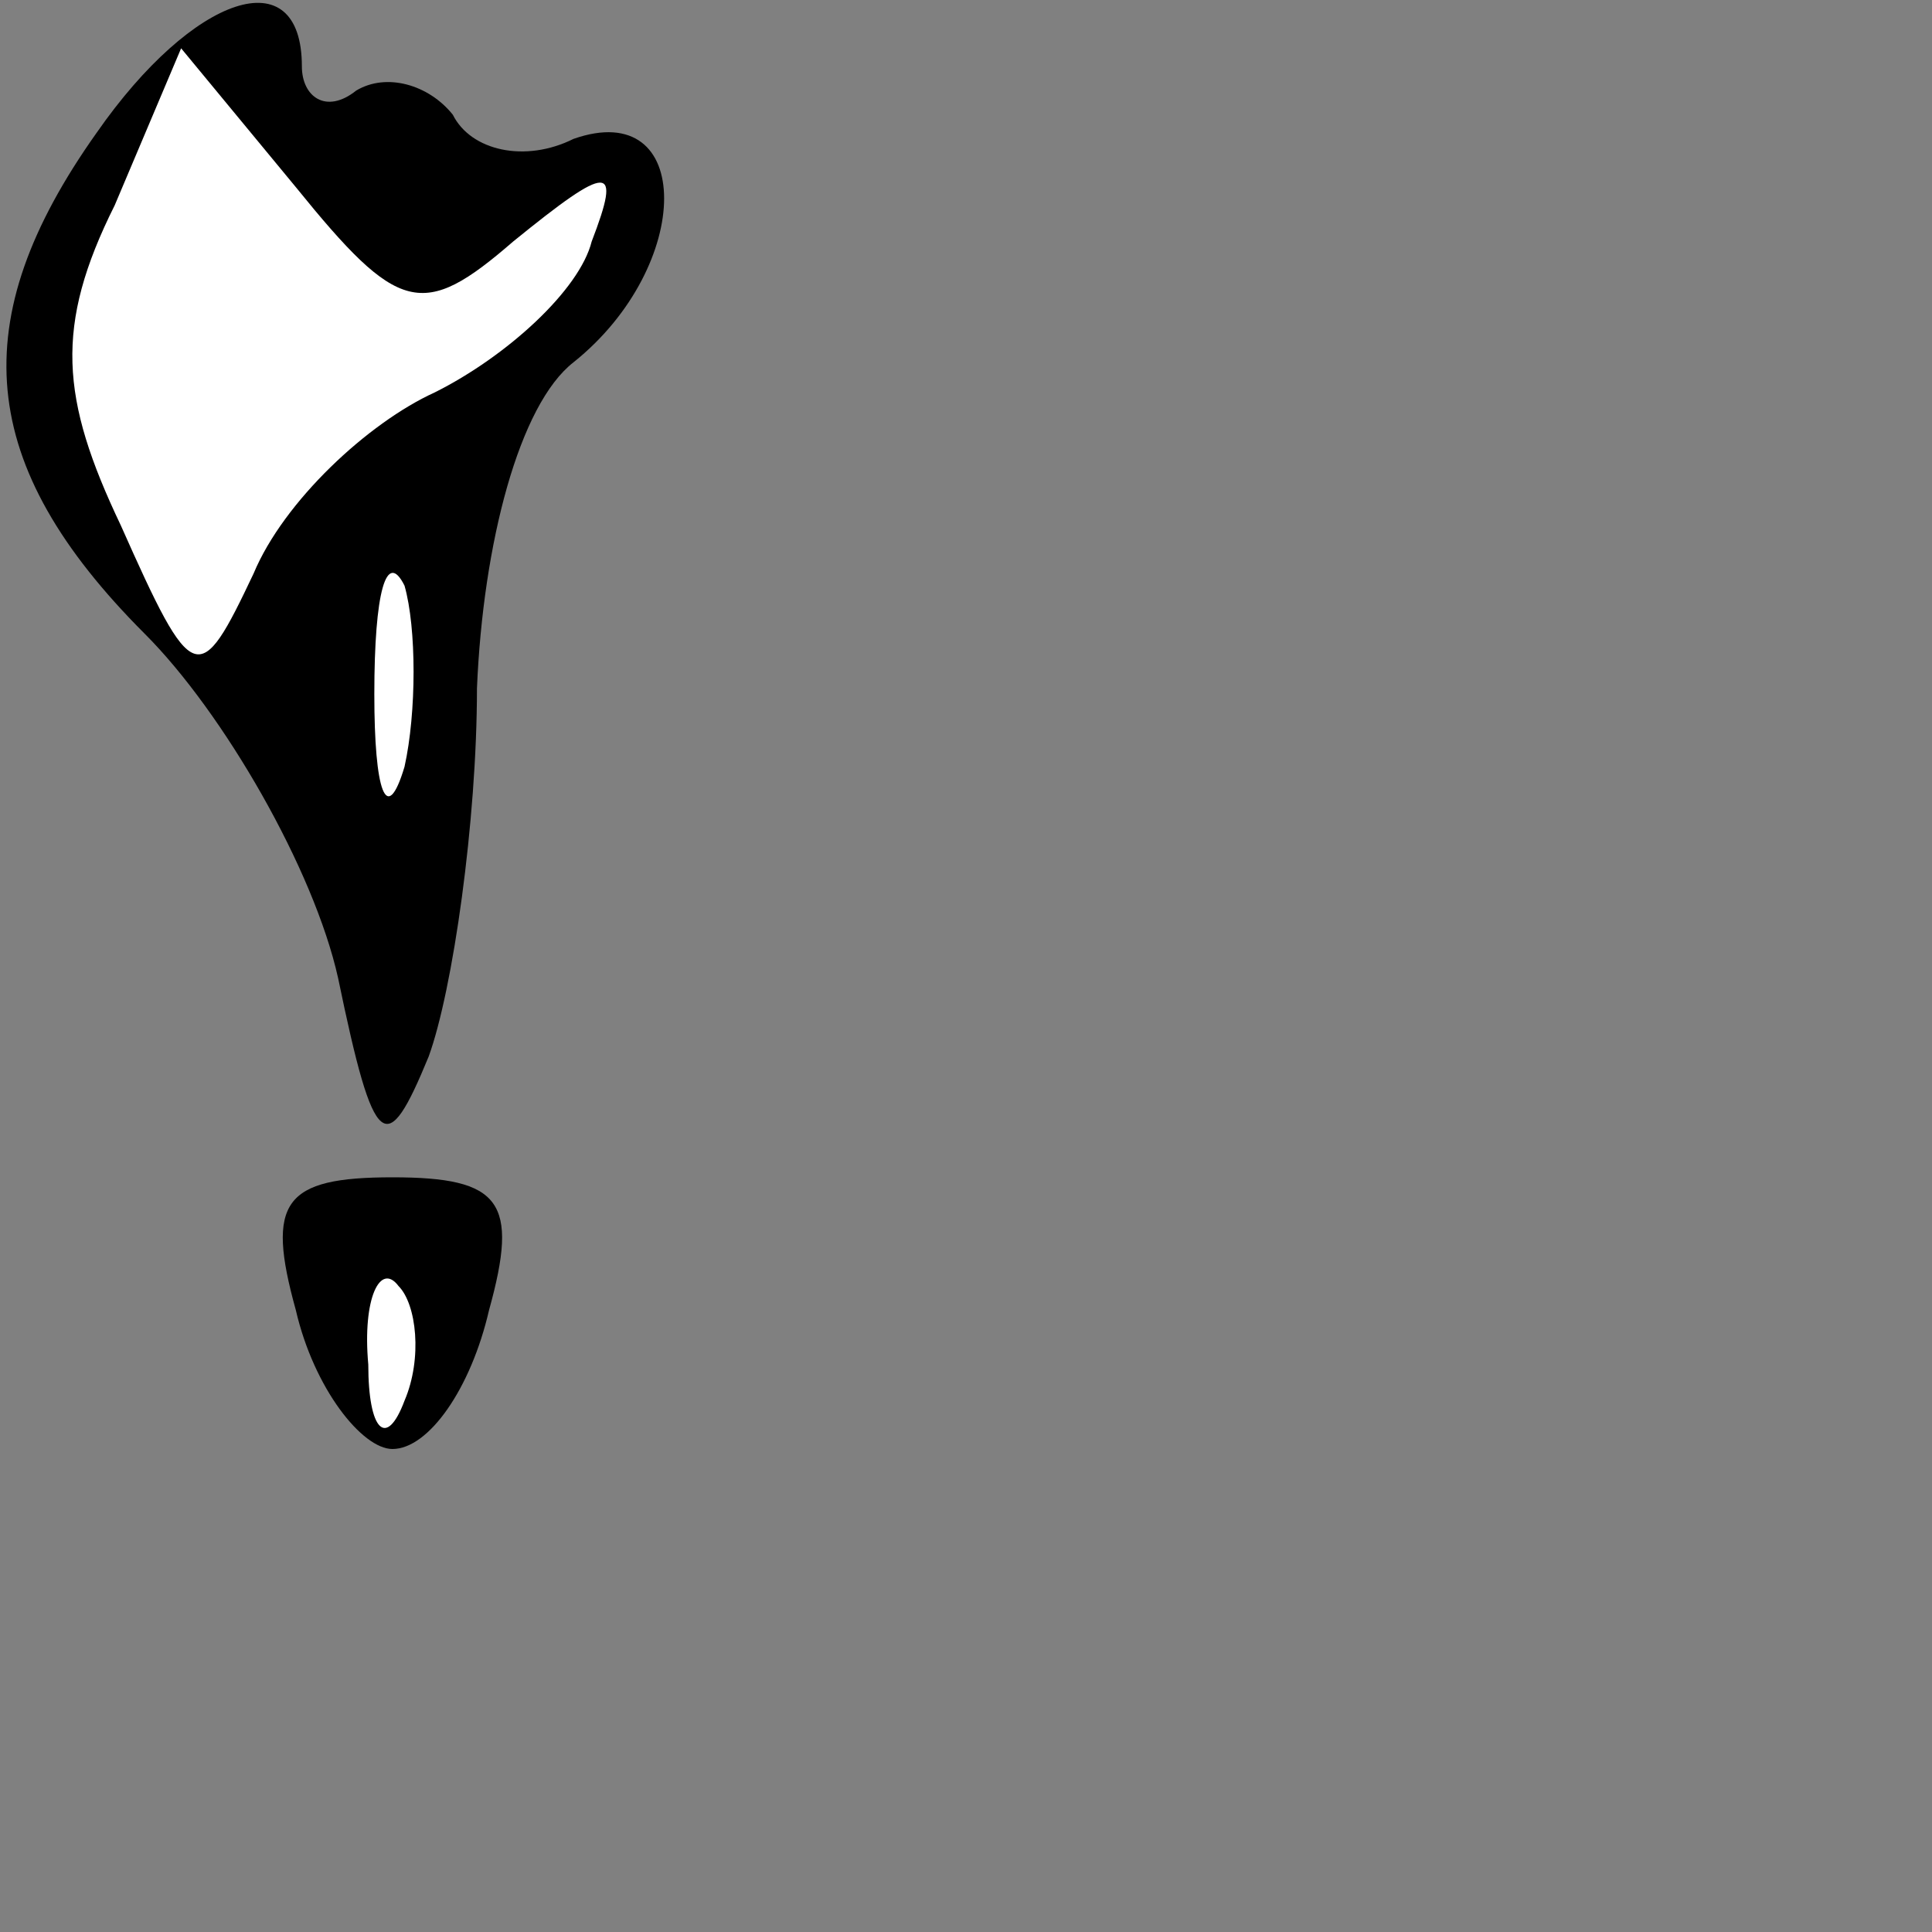 <?xml version="1.0" standalone="no"?>
<!DOCTYPE svg PUBLIC "-//W3C//DTD SVG 20010904//EN"
 "http://www.w3.org/TR/2001/REC-SVG-20010904/DTD/svg10.dtd">
<svg version="1.0" xmlns="http://www.w3.org/2000/svg"
 width="32pt" height="32pt" viewBox="0 0 32 32"
 preserveAspectRatio="xMidYMid meet">
<rect x="0" y="0" width="32" height="32" fill="#808080" stroke="none"/>
<g transform="translate(0,32) scale(0.1,-0.1)"
fill="#000000" stroke="none">
<path fill="#000000" stroke="none" d="M16 298 c-22 -31 -20 -55 8 -83 13 -13
28 -39 32 -57 6 -29 8 -30 15 -13 4 11 8 39 8 61 1 24 7 47 16 54 20 16 20 44
0 37 -8 -4 -17 -2 -20 4 -4 5 -11 7 -16 4 -5 -4 -9 -1 -9 4 0 18 -18 12 -34
-11z"/>
<path fill="#ffffff" stroke="none" d="M85 280 c16 13 18 13 13 0 -2 -8 -14
-19 -26 -25 -11 -5 -25 -18 -30 -30 -9 -19 -10 -19 -22 8 -10 21 -11 33 -1 53
l11 26 19 -23 c17 -21 21 -22 36 -9z"/>
<path fill="#ffffff" stroke="none" d="M67 193 c-3 -10 -5 -4 -5 12 0 17 2 24
5 18 2 -7 2 -21 0 -30z"/>
<path fill="#000000" stroke="none" d="M49 103 c3 -13 11 -23 16 -23 6 0 13
10 16 23 5 18 2 22 -16 22 -18 0 -21 -4 -16 -22z"/>
<path fill="#ffffff" stroke="none" d="M67 88 c-3 -8 -6 -5 -6 6 -1 11 2 17 5
13 3 -3 4 -12 1 -19z"/>
</g>
</svg>
